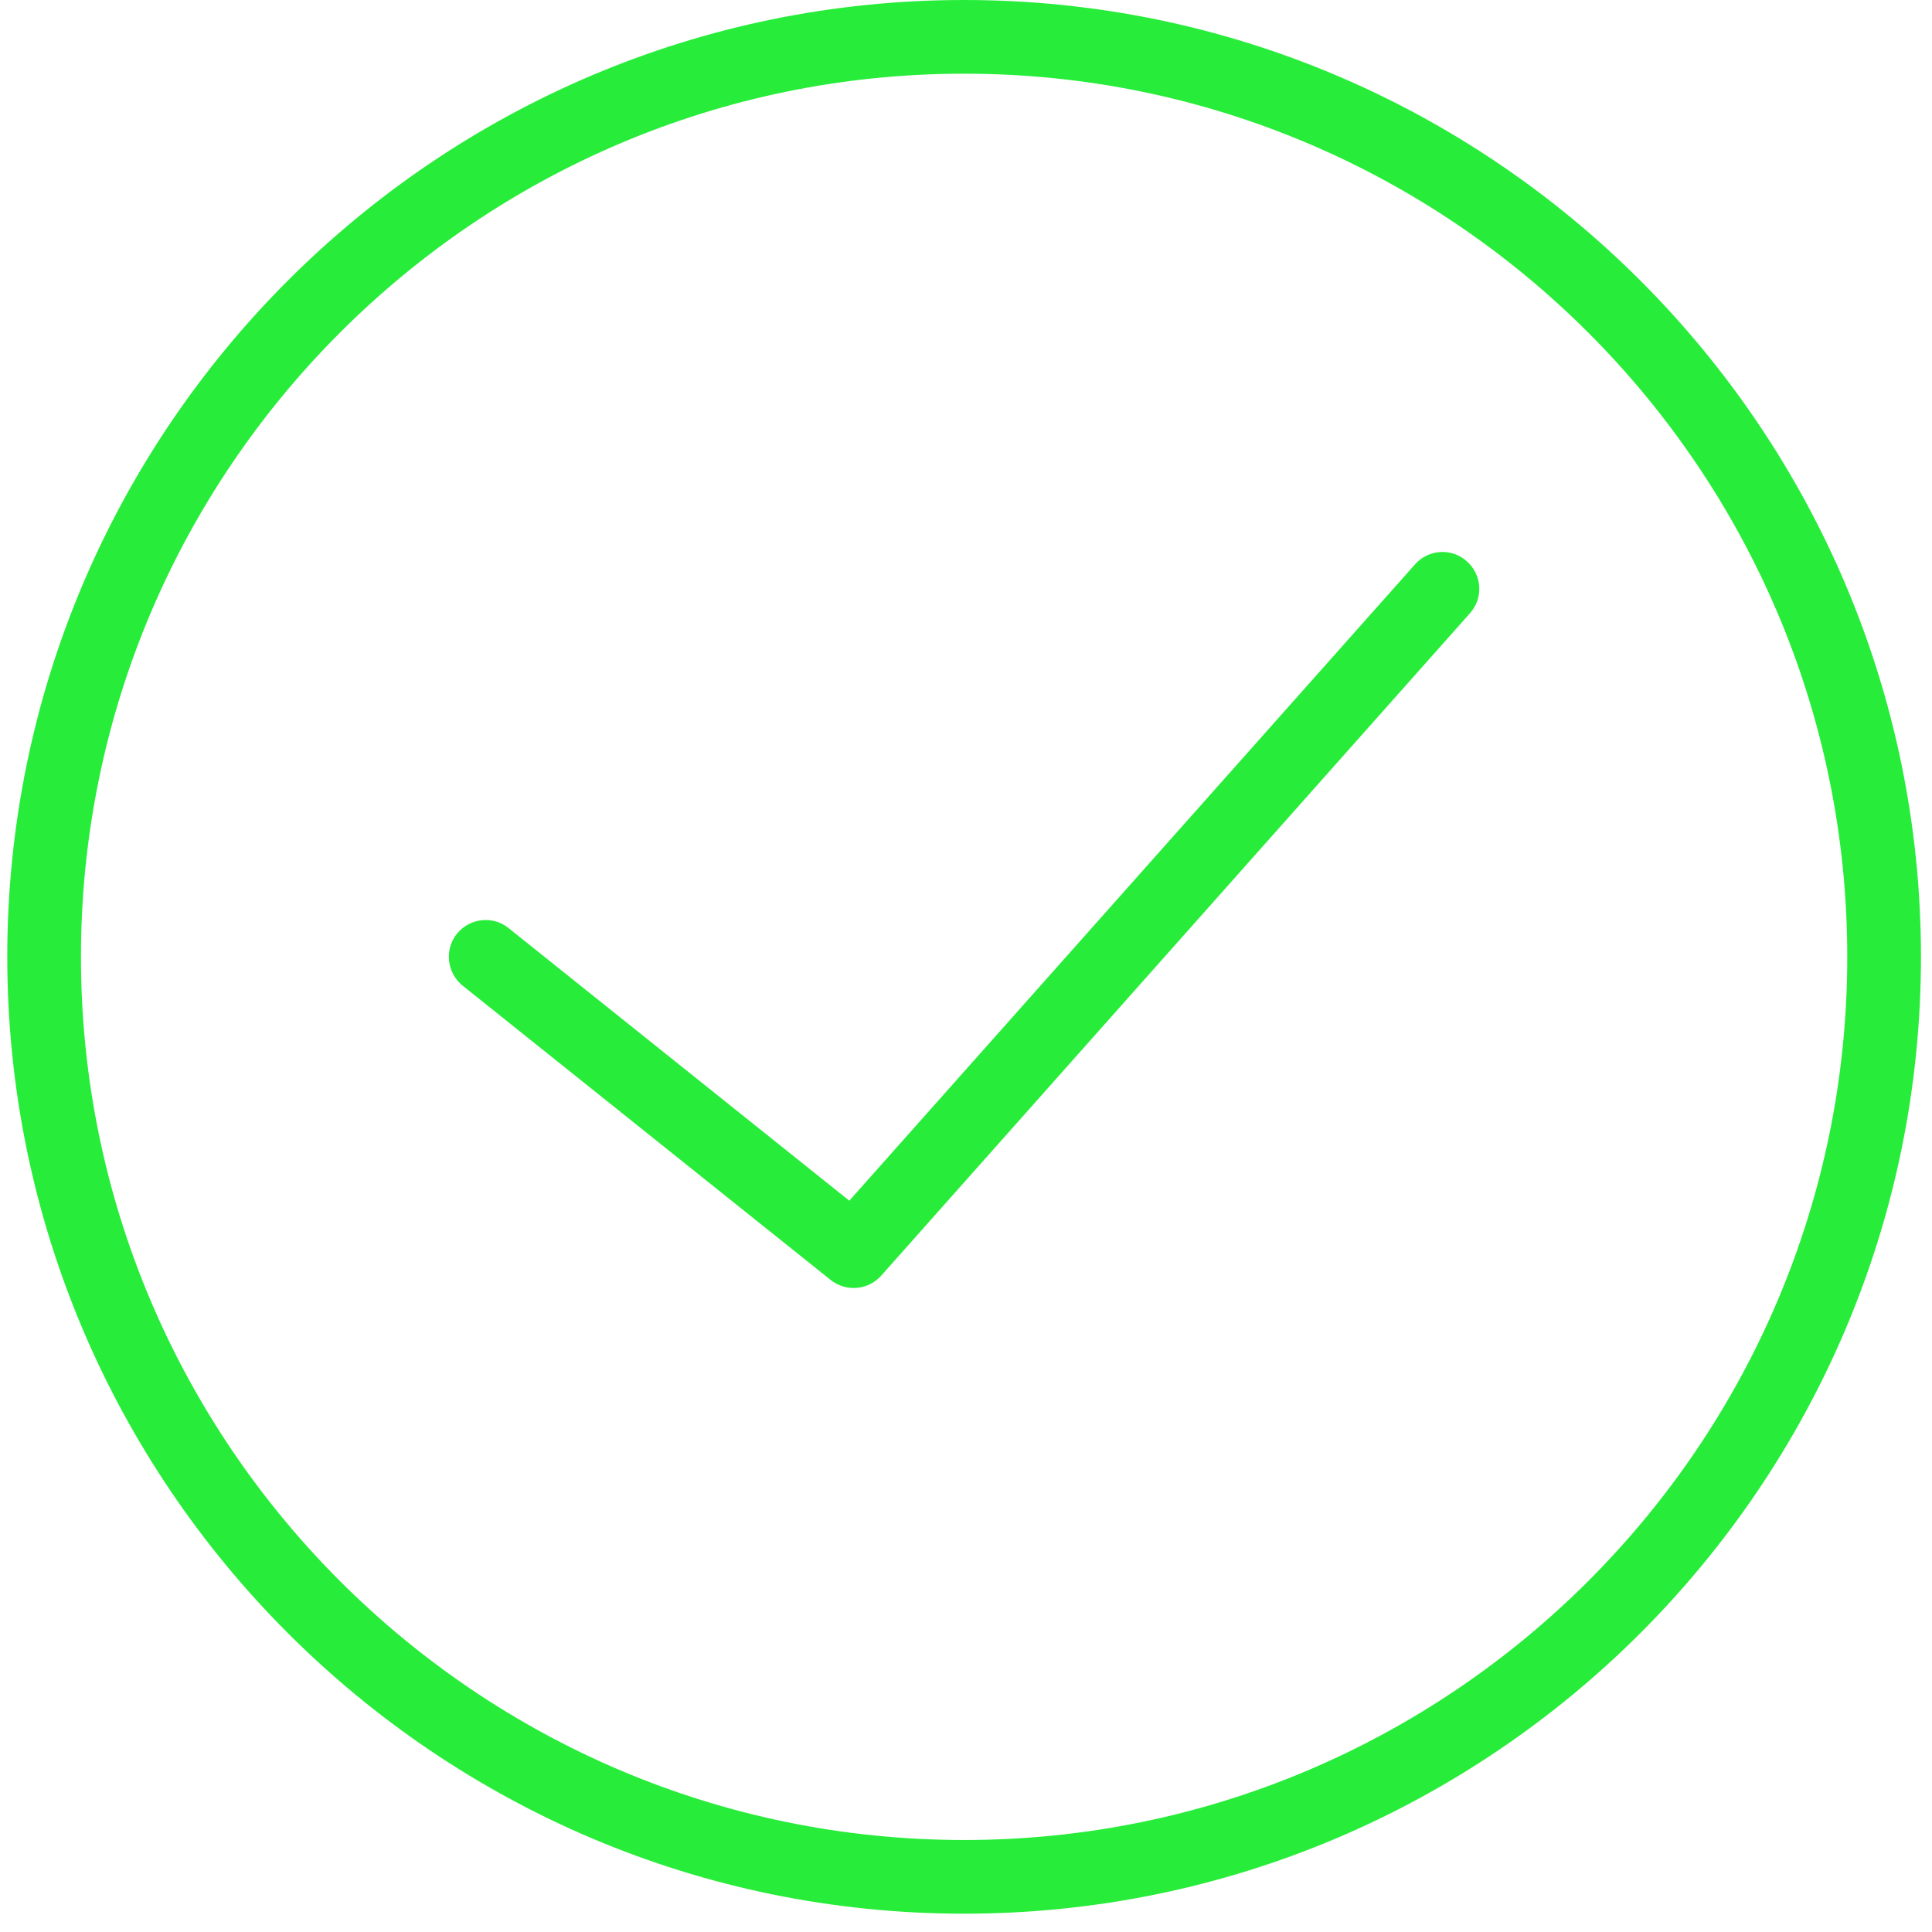<svg width="42" height="42" viewBox="0 0 42 42" fill="none" xmlns="http://www.w3.org/2000/svg">
<path fill-rule="evenodd" clip-rule="evenodd" d="M20.959 0C9.49 0 0.158 9.332 0.158 20.801C0.158 32.27 9.49 41.602 20.959 41.602C32.428 41.602 41.76 32.27 41.76 20.801C41.76 9.332 32.428 0 20.959 0ZM20.959 40C10.373 40 1.76 31.387 1.76 20.801C1.76 10.215 10.373 1.602 20.959 1.602C31.545 1.602 40.158 10.215 40.158 20.801C40.158 31.387 31.545 40 20.959 40Z" fill="#27ED3A"/>
<path fill-rule="evenodd" clip-rule="evenodd" d="M30.76 12.27L18.463 26.102L11.056 20.176C10.713 19.898 10.209 19.957 9.931 20.301C9.658 20.645 9.713 21.148 10.056 21.426L18.056 27.824C18.205 27.941 18.381 28 18.556 28C18.779 28 18.998 27.91 19.158 27.73L31.955 13.332C32.252 13 32.22 12.496 31.888 12.203C31.56 11.906 31.053 11.938 30.76 12.27Z" fill="#27ED3A"/>
</svg>
